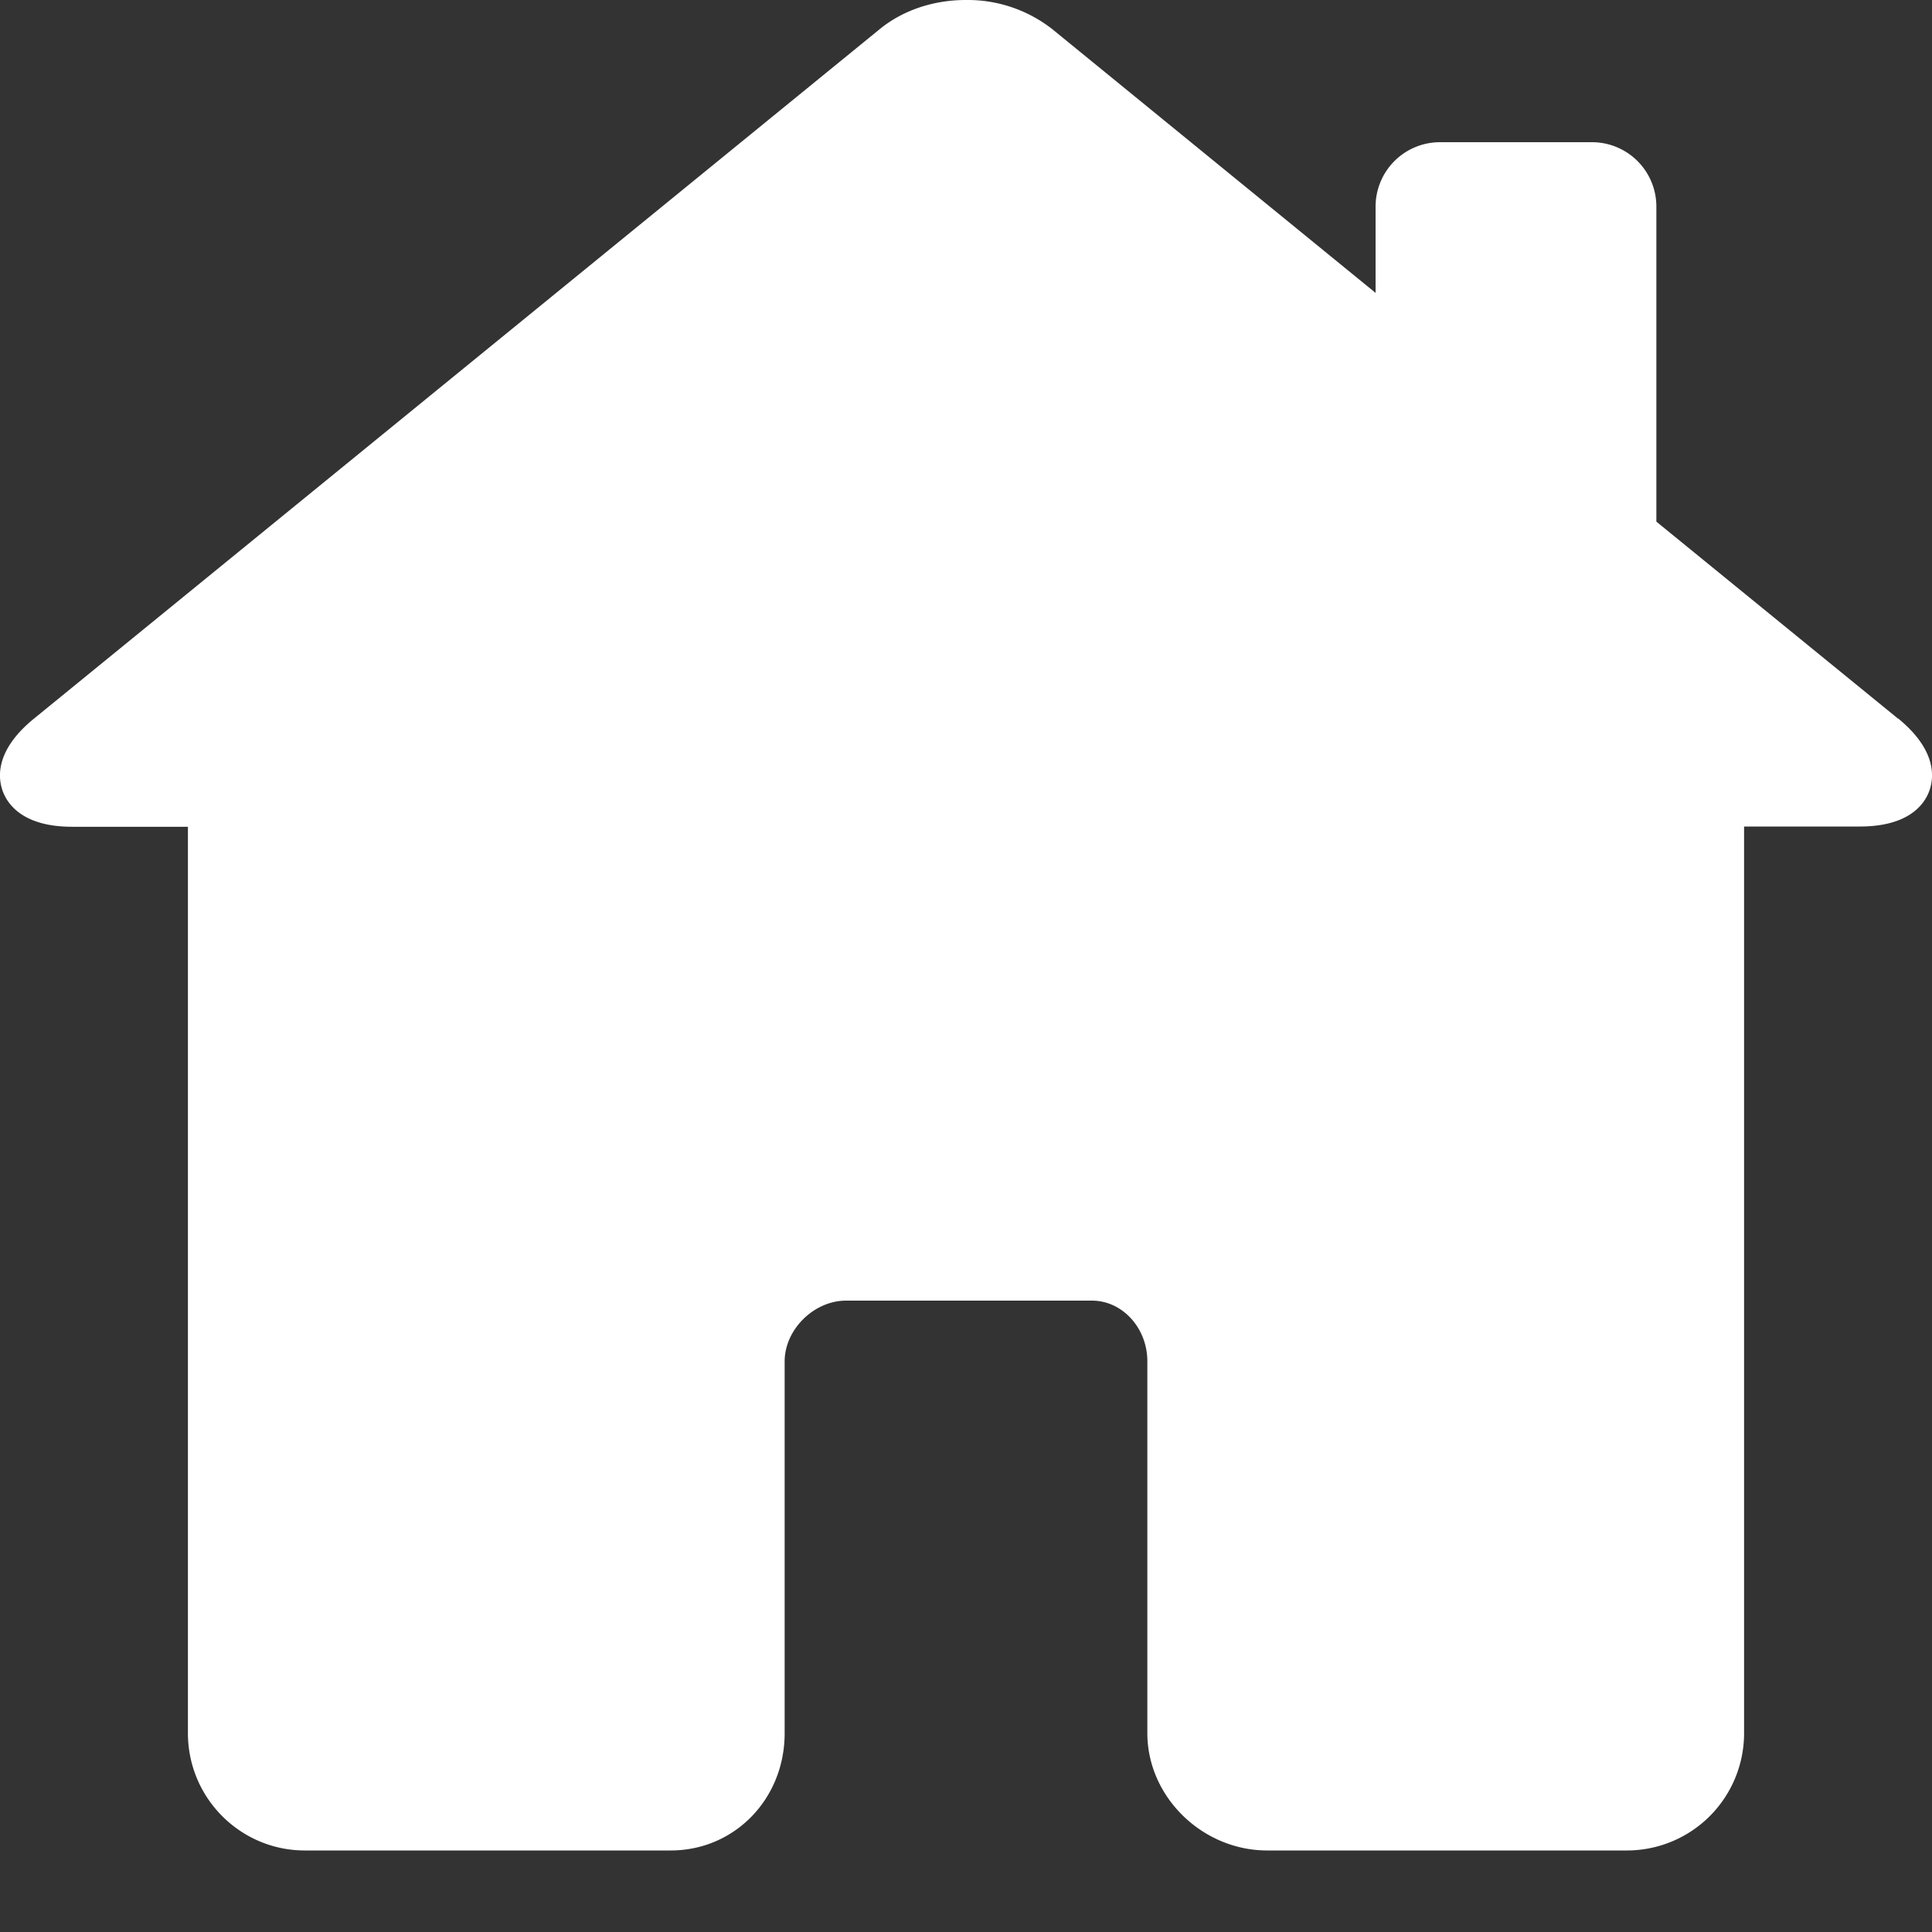 <svg width="15" height="15" viewBox="0 0 15 15" fill="none" xmlns="http://www.w3.org/2000/svg">
    <rect x="0" y="0" width="15" height="15" fill="#333333" stroke="none"/>
    <path d="M14.737 5.58 12.86 4.05V1.604a.5.5 0 0 0-.5-.5h-1.18a.5.5 0 0 0-.5.5v.67L8.172.228A1.065 1.065 0 0 0 7.498 0c-.251 0-.49.08-.67.228L.263 5.58c-.298.243-.28.454-.243.559.037.104.157.28.54.28h.899v7.037c0 .503.407.911.908.911h2.84c.496 0 .885-.4.885-.91V10.57c0-.247.227-.472.477-.472h1.908c.237 0 .431.212.431.472v2.886c0 .494.426.911.931.911h2.794a.91.91 0 0 0 .908-.91V6.417h.899c.383 0 .503-.175.54-.279.037-.105.055-.316-.243-.56z" fill="#fff"/>
</svg>
